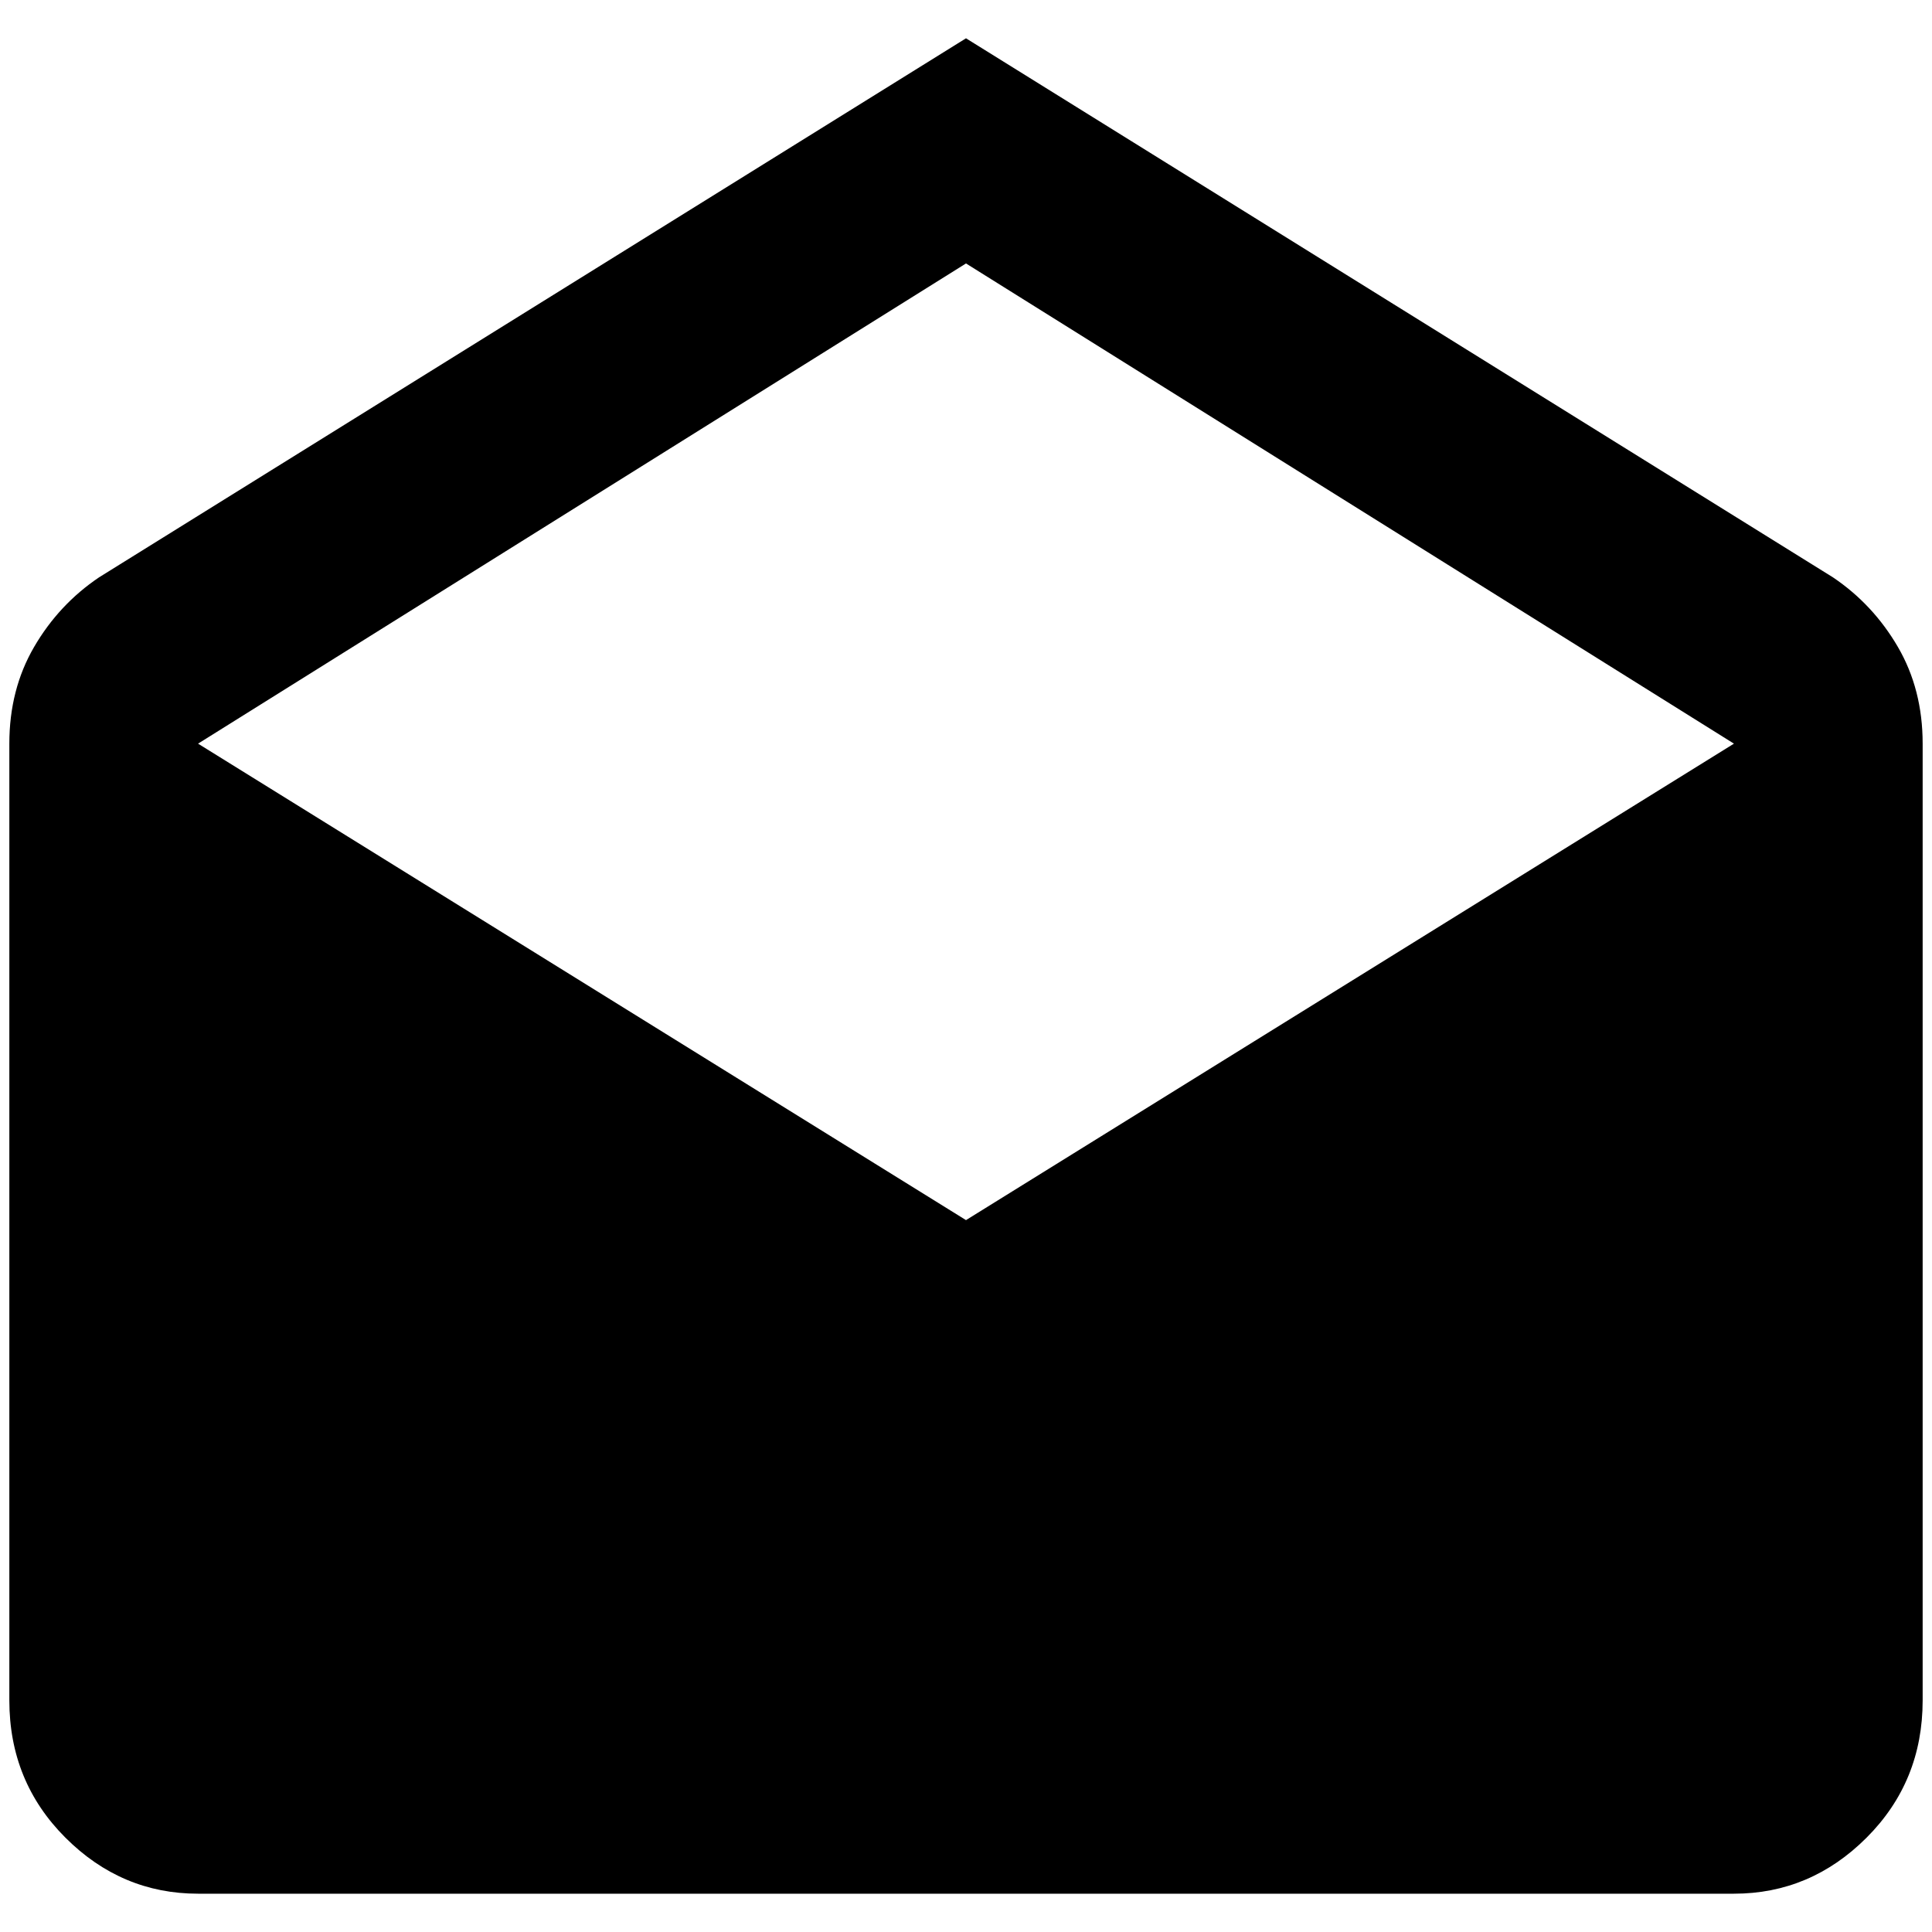 <?xml version="1.0" standalone="no"?>
<!DOCTYPE svg PUBLIC "-//W3C//DTD SVG 1.1//EN" "http://www.w3.org/Graphics/SVG/1.1/DTD/svg11.dtd" >
<svg xmlns="http://www.w3.org/2000/svg" xmlns:xlink="http://www.w3.org/1999/xlink" version="1.1" width="2048" height="2048" viewBox="-10 0 2068 2048">
   <path fill="currentColor"
d="M202 786l822 510l822 -510l-822 -514zM2048 786v1024q0 87 -60 147t-142 60h-1644q-82 0 -142 -60t-60 -147v-1024q0 -58 26.5 -103.5t69.5 -74.5l928 -577l928 577q43 29 69.5 74.5t26.5 103.5z" />
</svg>

